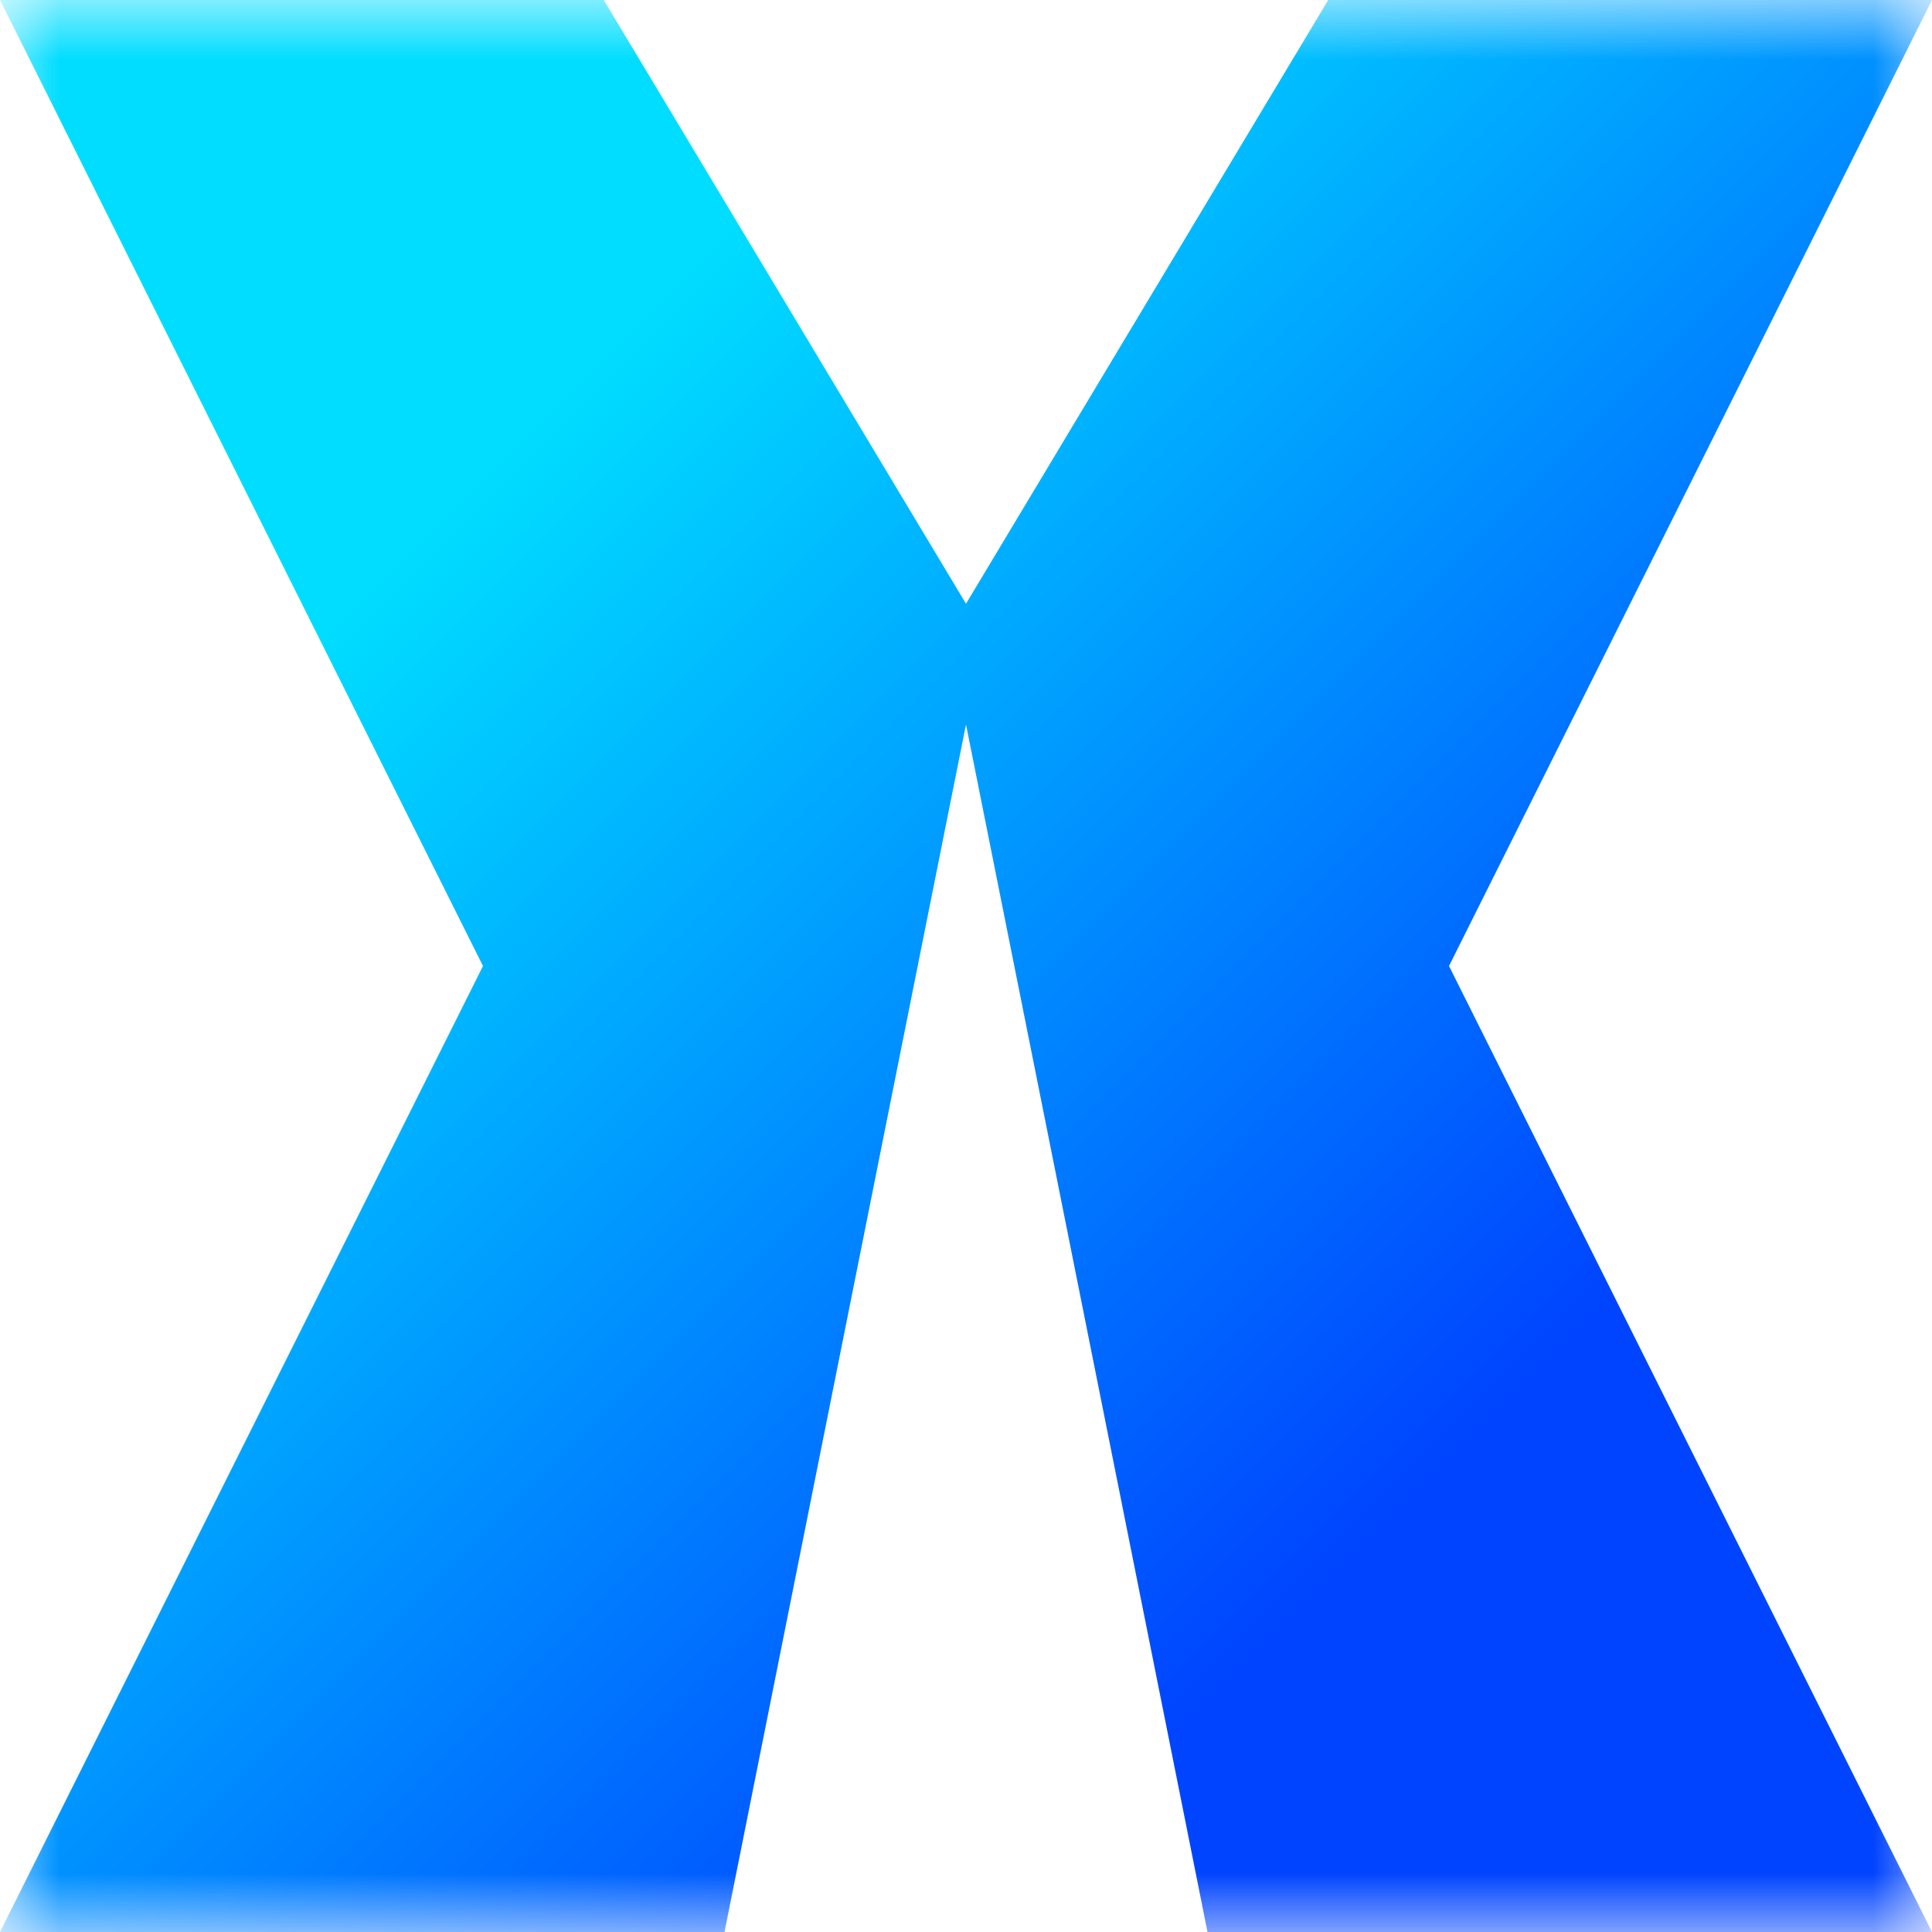 <svg xmlns="http://www.w3.org/2000/svg" width="256" height="256" viewBox="0 0 16 16">
    <defs>
        <linearGradient id="xipher-gradient" x1="0%" y1="0%" x2="100%" y2="100%">
            <stop offset="25%" style="stop-color:#00ddff;stop-opacity:1" />
            <stop offset="75%" style="stop-color:#0044ff;stop-opacity:1" />
        </linearGradient>
    </defs>
    <mask id="xipher-keyhole">
        <rect width="16" height="16" fill="white"/>
        <circle cx="8" cy="8" r="2" fill="black"/>
    </mask>
    <polygon points="0,0 5,0 8,5 11,0 16,0 12,8 16,16 10,16 8,6 6,16 0,16 4,8" fill="url(#xipher-gradient)" mask="url(#xipher-keyhole)"/>
</svg>